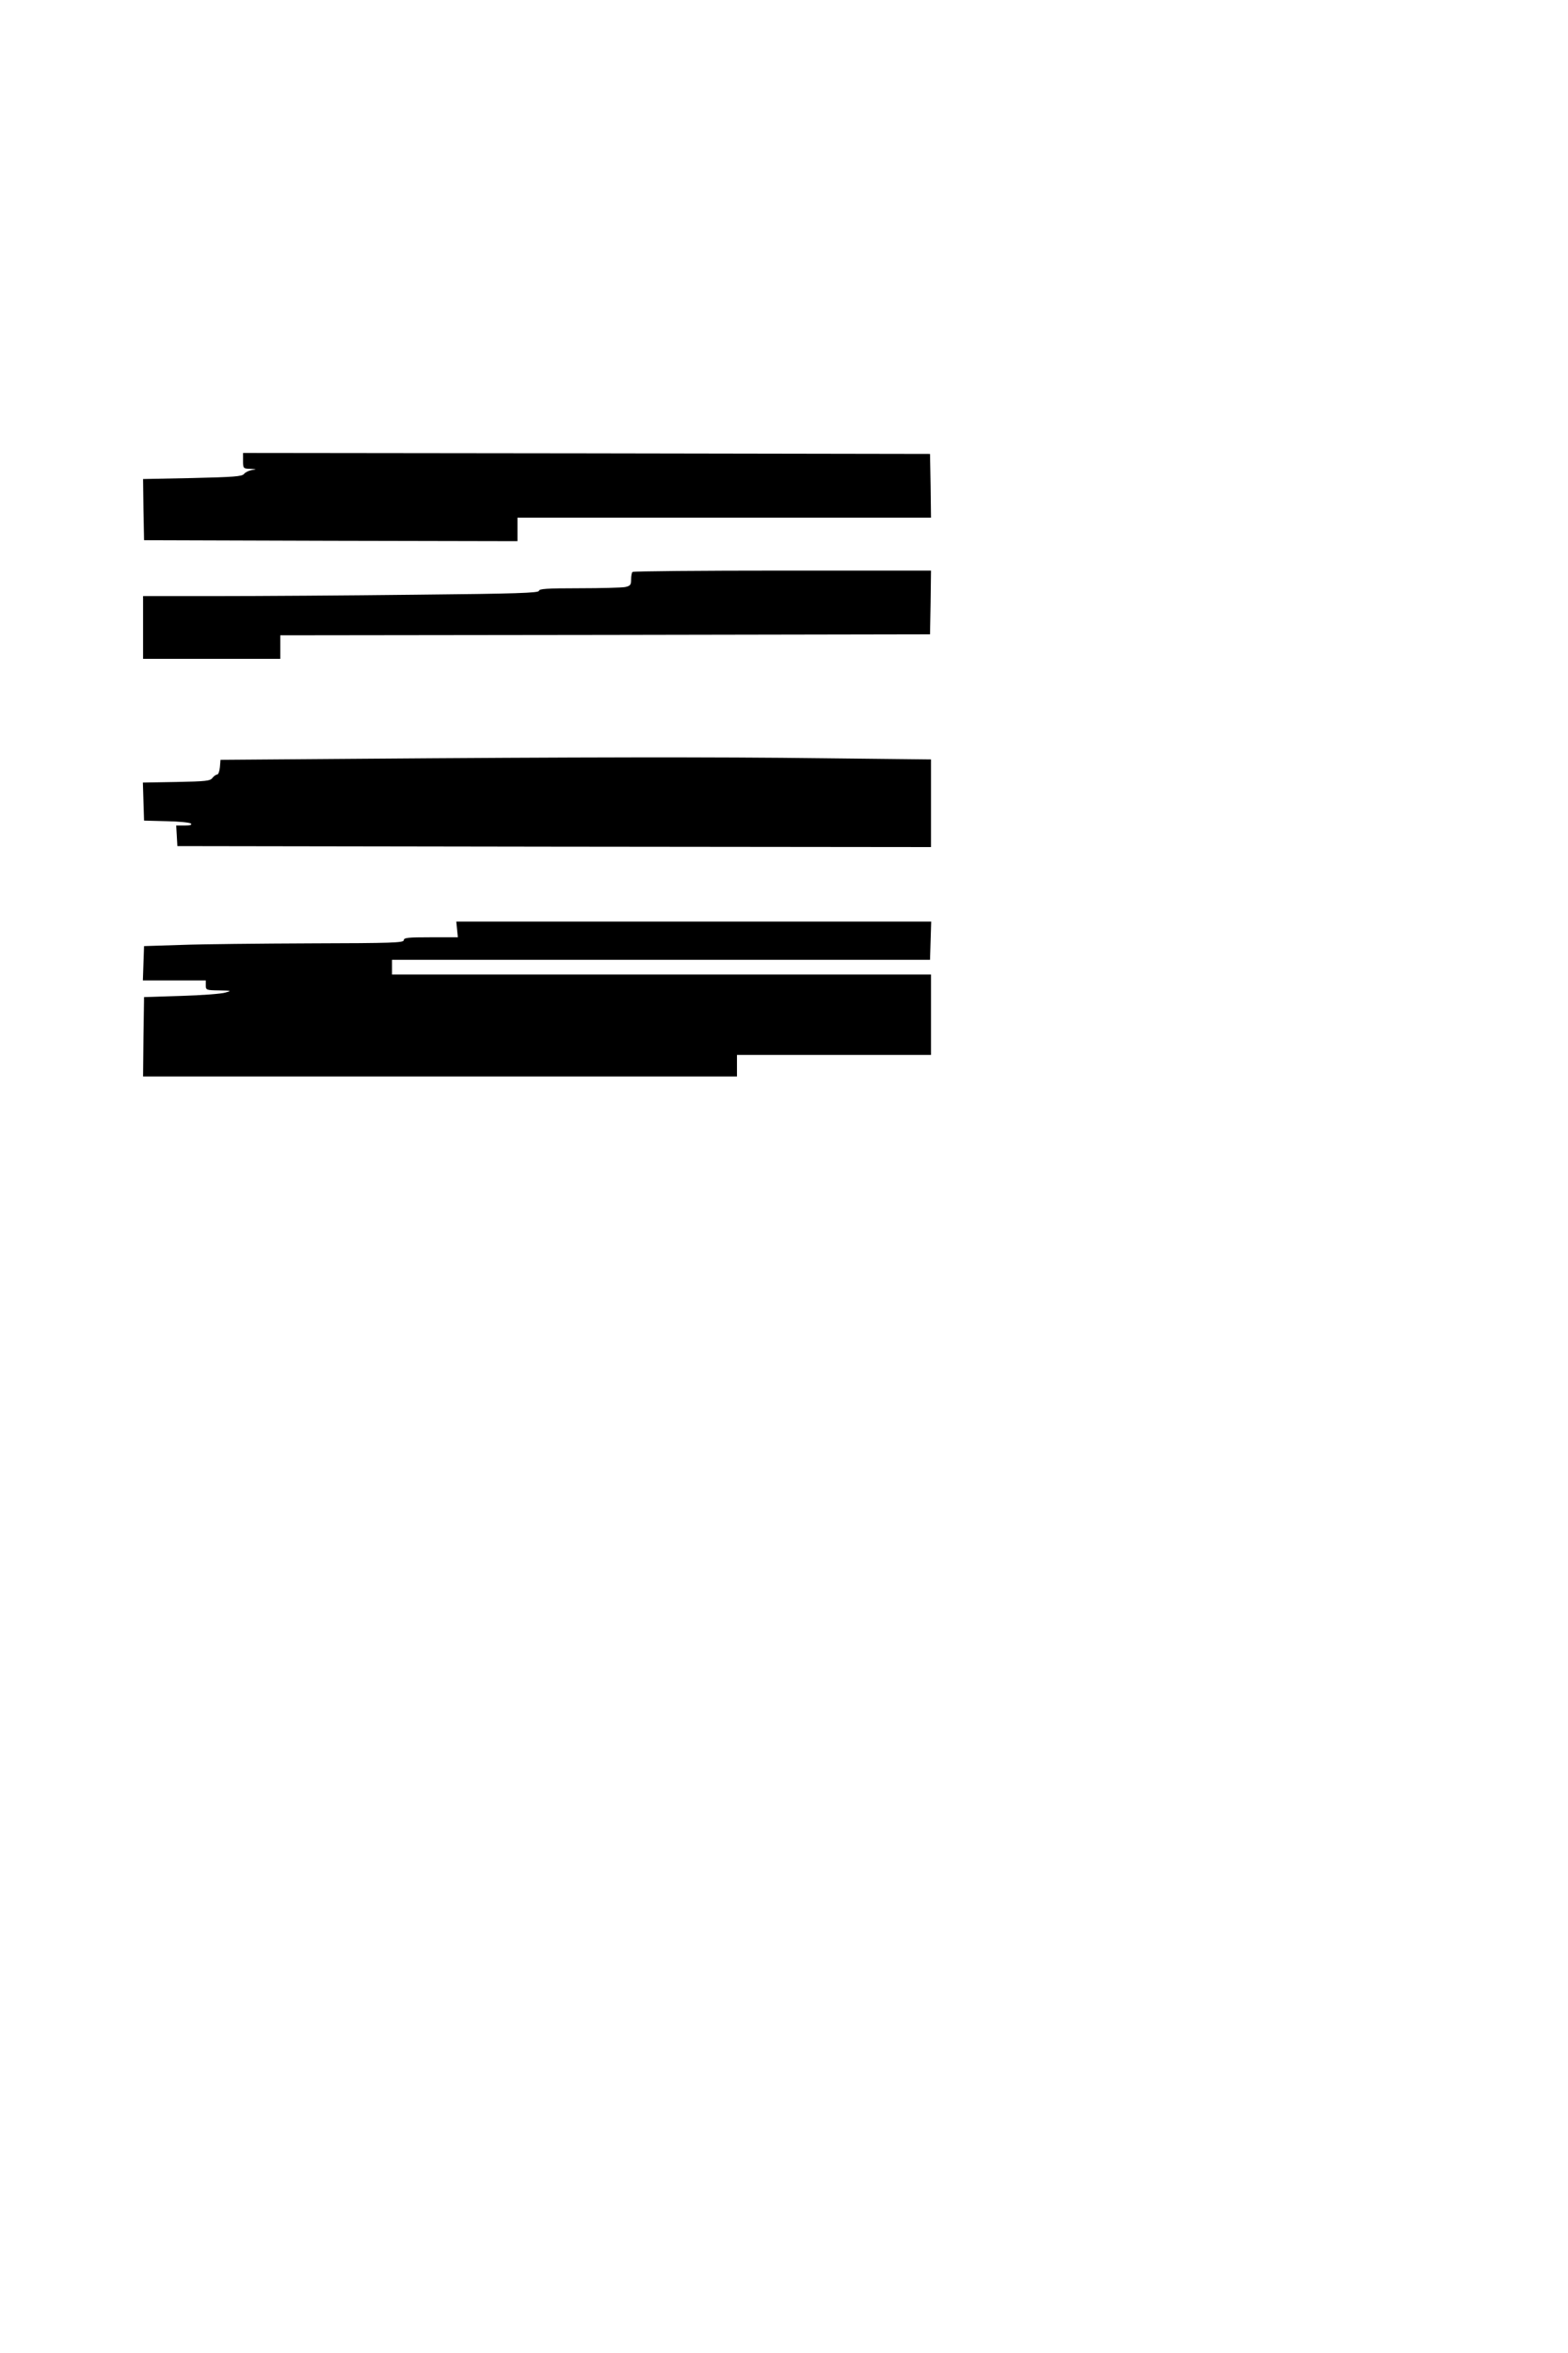 <?xml version="1.0" standalone="no"?>
<!DOCTYPE svg PUBLIC "-//W3C//DTD SVG 20010904//EN"
 "http://www.w3.org/TR/2001/REC-SVG-20010904/DTD/svg10.dtd">
<svg version="1.0" xmlns="http://www.w3.org/2000/svg"
 width="800pt" height="1200pt" viewBox="0 0 800 1200"
 preserveAspectRatio="xMidYMid meet">
<g transform="translate(0,1200) scale(0.1,-0.1)"
fill="#000000" stroke="none">
<path d="M1240 9650 c0 -39 1 -40 38 -41 33 -2 34 -2 7 -6 -16 -3 -34 -12 -40
-20 -10 -13 -52 -16 -264 -21 l-251 -5 2 -156 3 -156 953 -3 952 -2 0 60 0 60
1055 0 1055 0 -2 163 -3 162 -1752 3 -1753 2 0 -40z"/>
<path d="M3227 9083 c-4 -3 -7 -21 -7 -38 0 -28 -4 -33 -31 -39 -17 -3 -123
-6 -235 -6 -164 0 -204 -3 -204 -13 0 -11 -115 -15 -632 -20 -347 -4 -802 -7
-1010 -7 l-378 0 0 -160 0 -160 350 0 350 0 0 60 0 60 1658 2 1657 3 3 163 2
162 -758 0 c-417 0 -762 -3 -765 -7z"/>
<path d="M1785 8130 l-660 -5 -3 -37 c-2 -21 -8 -38 -14 -38 -6 0 -17 -8 -24
-17 -11 -16 -34 -18 -184 -21 l-171 -3 3 -97 3 -97 115 -3 c63 -1 119 -7 124
-12 7 -7 -5 -10 -33 -10 l-42 0 3 -52 3 -53 1923 -3 1922 -2 0 223 0 224 -547
6 c-559 7 -1243 6 -2418 -3z"/>
<path d="M2332 7260 l4 -40 -138 0 c-116 0 -138 -2 -138 -15 0 -13 -60 -15
-472 -16 -260 -1 -558 -4 -663 -8 l-190 -6 -3 -87 -3 -88 161 0 160 0 0 -25
c0 -24 2 -25 68 -26 63 -1 65 -2 32 -11 -19 -6 -120 -14 -225 -17 l-190 -6 -3
-202 -2 -203 1515 0 1515 0 0 55 0 55 495 0 495 0 0 205 0 205 -1375 0 -1375
0 0 38 0 37 1372 0 1373 0 3 98 3 97 -1212 0 -1211 0 4 -40z"/>
</g>
</svg>
